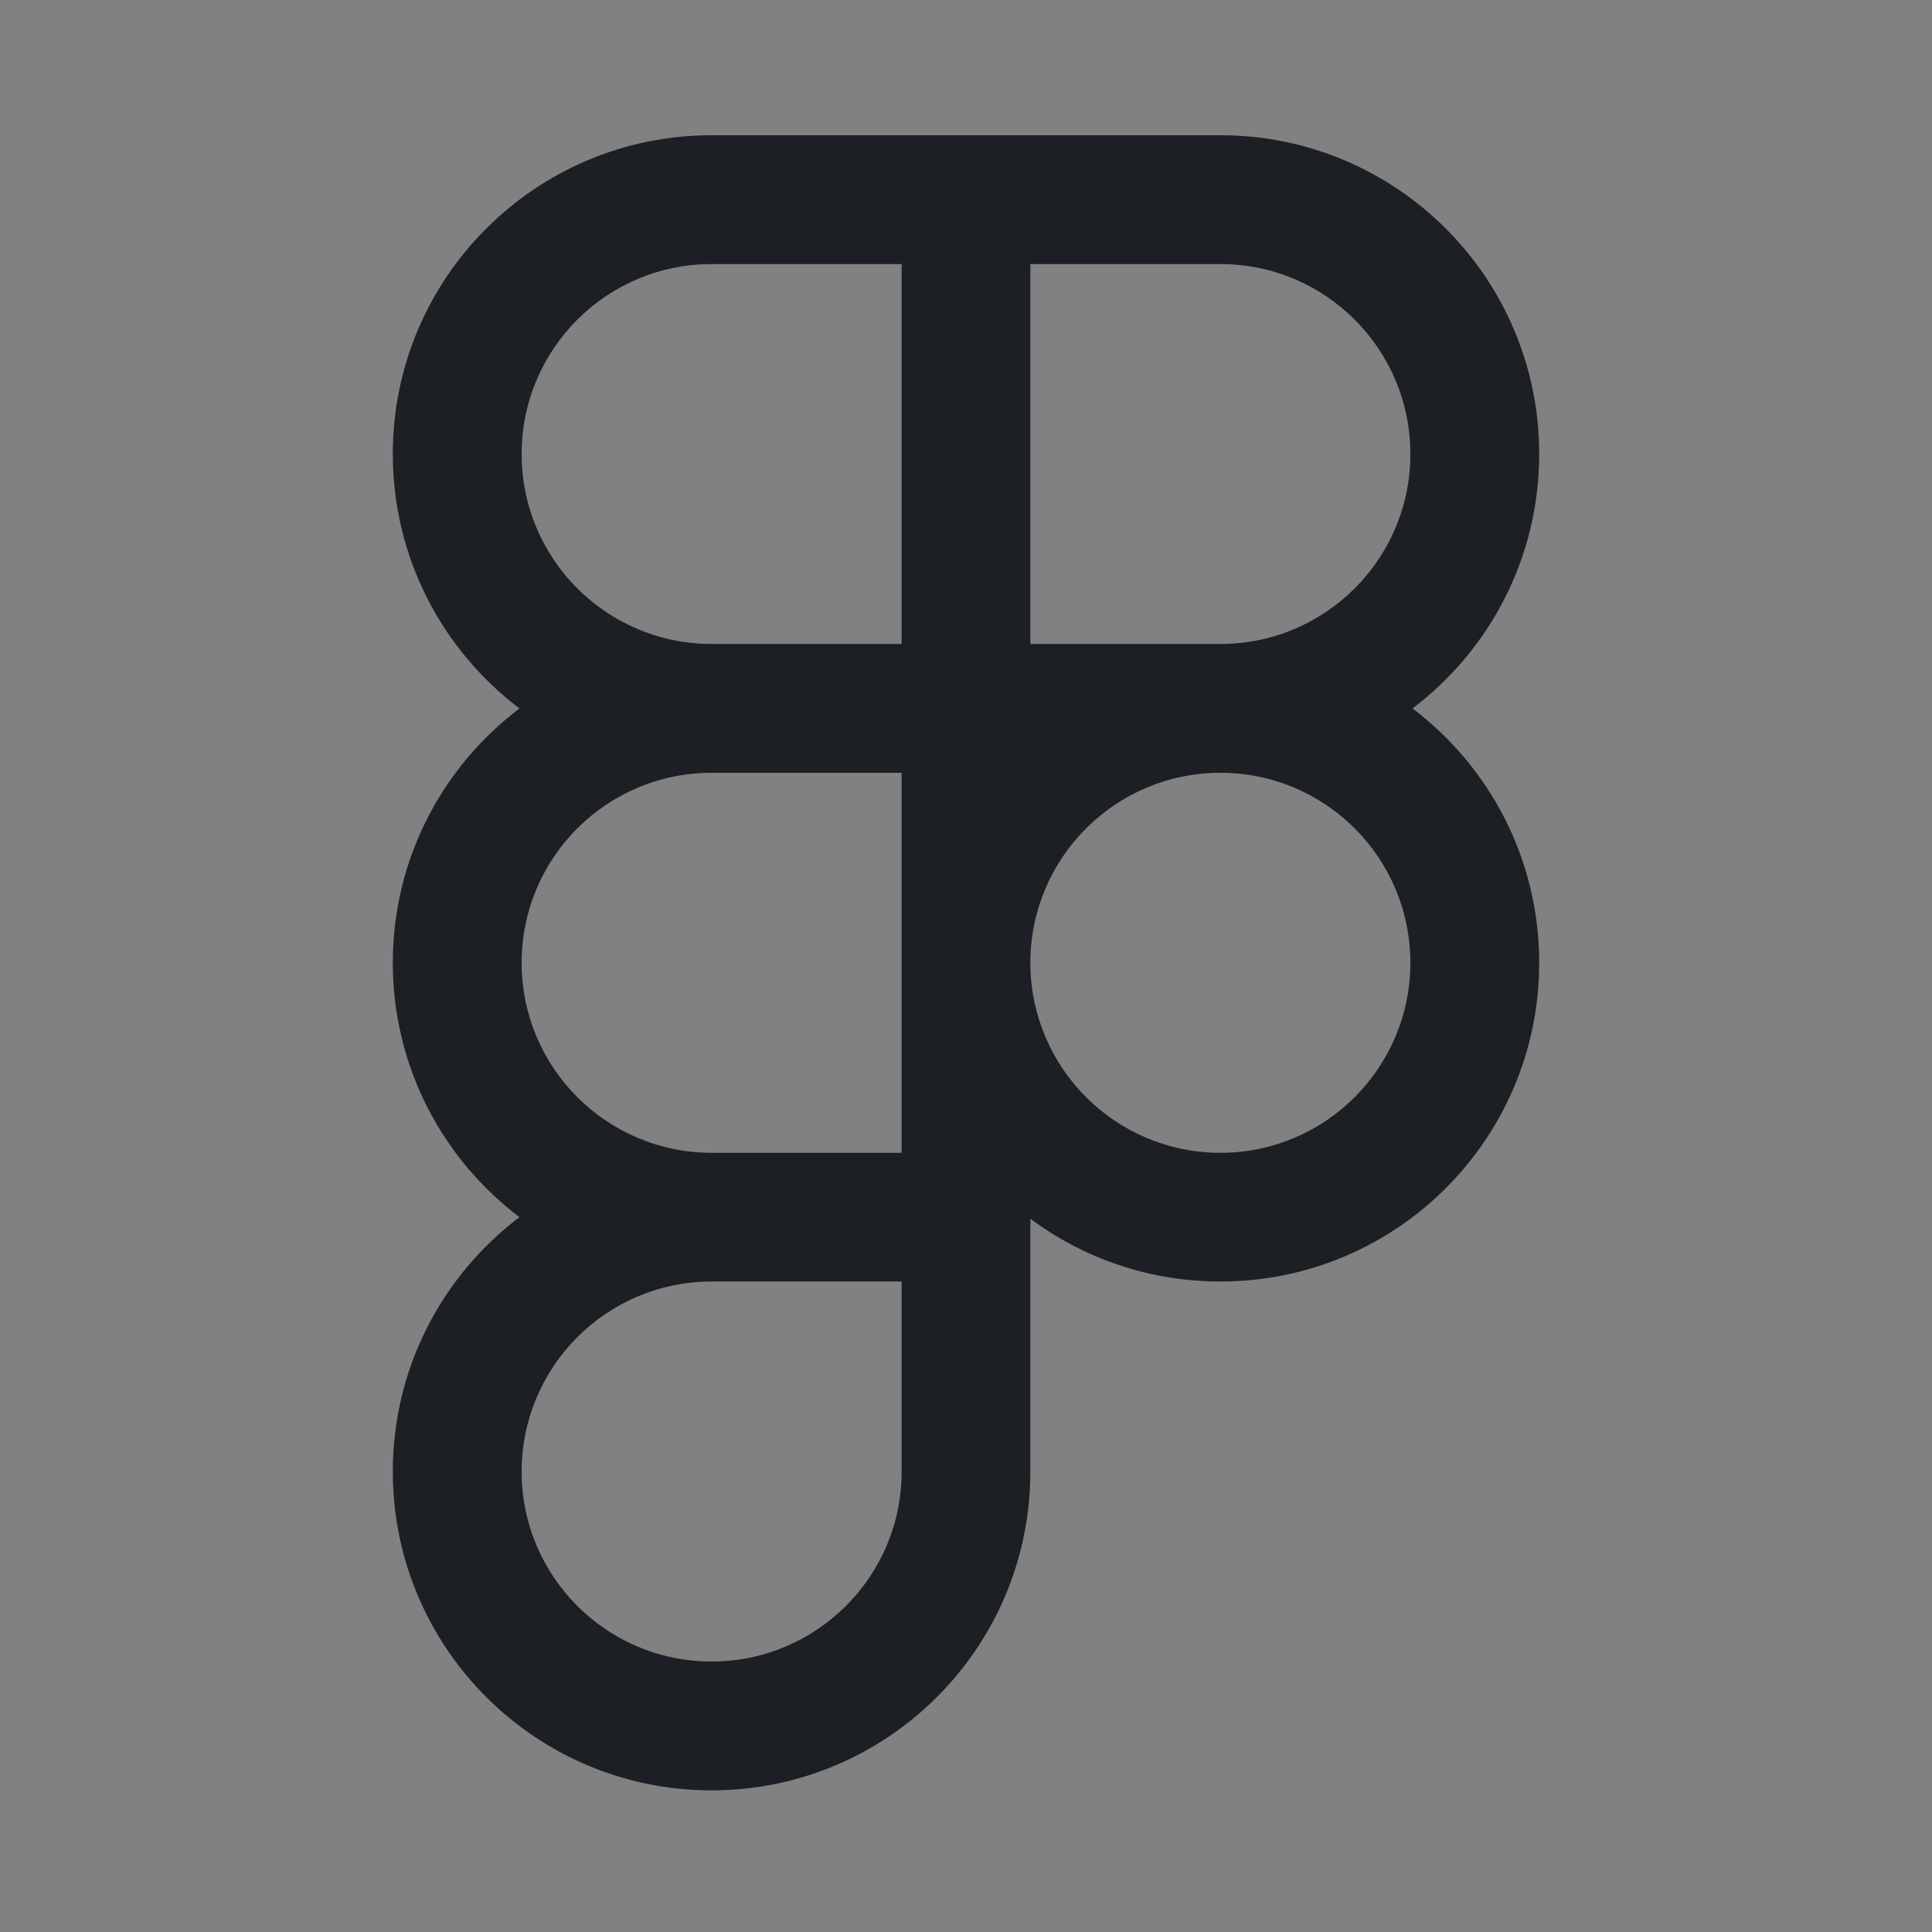 <svg width="16" height="16" viewBox="0 0 16 16" fill="none" xmlns="http://www.w3.org/2000/svg">
<rect x="0" y="0" width="16" height="16" fill="#808080" stroke="none"/>
<rect width="16" height="16" fill="white" fill-opacity="0.01"/>
<path fill-rule="evenodd" clip-rule="evenodd" d="M7.467 2.187H5.893C5.024 2.187 4.32 2.891 4.32 3.76C4.32 4.629 5.024 5.333 5.893 5.333H7.467V2.187ZM7.467 1.12H8.533H10.107C11.565 1.12 12.747 2.302 12.747 3.76C12.747 4.62 12.335 5.385 11.698 5.867C12.335 6.349 12.747 7.113 12.747 7.973C12.747 9.431 11.565 10.613 10.107 10.613C9.517 10.613 8.973 10.42 8.533 10.093V10.613V12.187C8.533 13.645 7.351 14.827 5.893 14.827C4.435 14.827 3.253 13.645 3.253 12.187C3.253 11.326 3.665 10.562 4.302 10.08C3.665 9.598 3.253 8.834 3.253 7.973C3.253 7.113 3.665 6.349 4.302 5.867C3.665 5.385 3.253 4.62 3.253 3.76C3.253 2.302 4.435 1.12 5.893 1.12H7.467ZM8.533 2.187V5.333H10.107C10.976 5.333 11.68 4.629 11.68 3.76C11.68 2.891 10.976 2.187 10.107 2.187H8.533ZM5.893 9.547H7.467V7.977V7.973V7.969V6.4H5.893C5.024 6.4 4.32 7.104 4.32 7.973C4.32 8.84 5.021 9.543 5.887 9.547L5.893 9.547ZM4.32 12.187C4.32 11.32 5.021 10.617 5.887 10.613L5.893 10.613H7.467V12.187C7.467 13.056 6.762 13.76 5.893 13.76C5.024 13.76 4.32 13.056 4.32 12.187ZM8.533 7.97C8.535 7.103 9.239 6.4 10.107 6.4C10.976 6.4 11.68 7.104 11.68 7.973C11.68 8.842 10.976 9.547 10.107 9.547C9.239 9.547 8.535 8.844 8.533 7.976V7.97Z" fill="#1C2024"/>
</svg>

